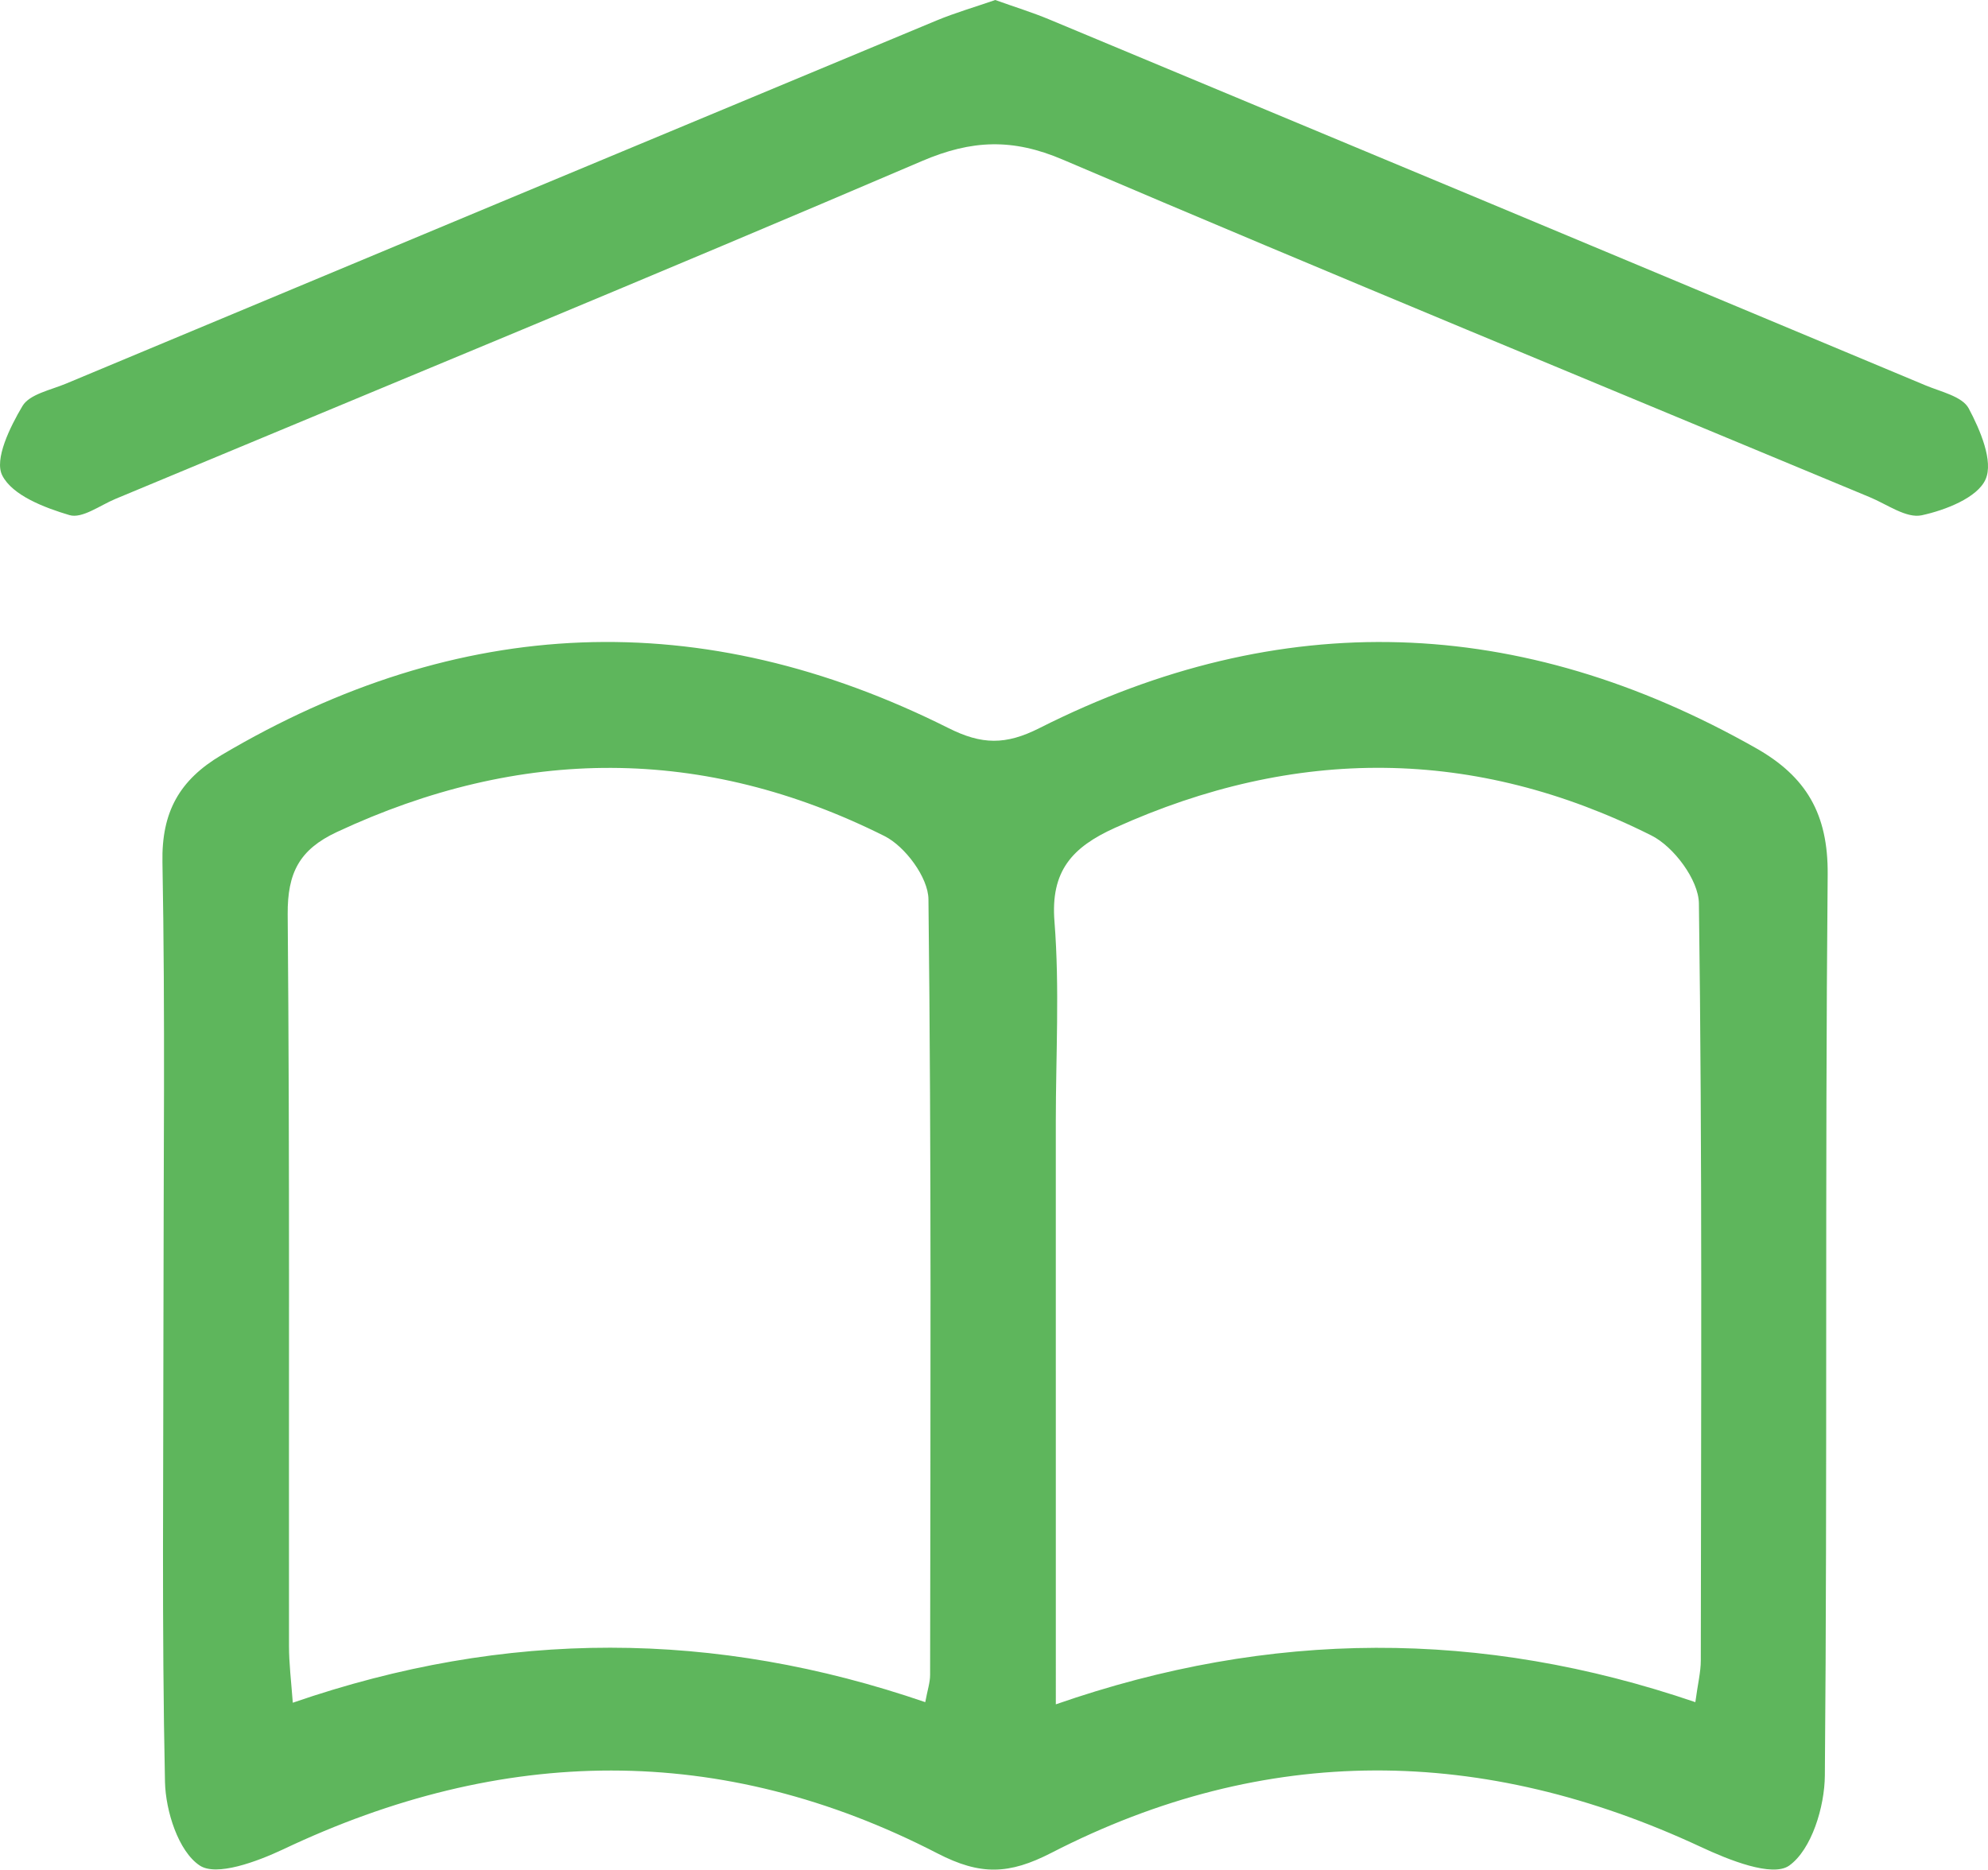<svg xmlns="http://www.w3.org/2000/svg" width="524.758" height="493.59" viewBox="0 0 524.758 493.59">
  <g id="Group_2374" data-name="Group 2374" transform="translate(0.002 0.001)">
    <path id="Path_1025" data-name="Path 1025" d="M-4633.24,5535.911c0-40.174.48-80.376-.266-120.551-.253-13.283,4.5-21.687,15.553-28.262,62.728-37.147,126.778-39.788,191.91-7.149,8.815,4.426,15.1,4.52,24.009.025,63.824-32.224,126.965-29.971,189.147,5.271,13.286,7.522,19.073,17.379,18.94,33.358-.733,79.281-.051,158.591-.746,237.847-.054,8.308-3.508,19.607-9.416,23.821-4.456,3.148-16.006-1.506-23.356-4.948-57.487-26.783-114.788-27.531-171.382,1.573-11.206,5.763-18.741,6-30.064.16-57.128-29.479-114.921-28.531-172.782-1.054-6.844,3.215-17.594,7.23-22.022,4.214-5.588-3.761-8.95-14.324-9.123-22.062C-4633.693,5617.434-4633.24,5576.673-4633.24,5535.911Zm235.553,101.783c56.688-19.725,112.267-19.873,168.809-.573.64-4.8,1.44-7.934,1.44-11.028.066-66.613.414-133.263-.5-199.874-.093-6.2-6.668-14.979-12.549-17.914-46.644-23.381-93.955-23.541-141.586-2.014-11.27,5.1-17.059,11.363-15.966,24.809,1.374,17.512.347,35.227.347,52.833Zm-34.466-.573c.573-3.134,1.28-5.16,1.28-7.215.082-68.25.362-136.542-.438-204.782-.069-5.721-6.149-13.923-11.6-16.658-47.833-23.942-96.116-23.7-144.586-1.054-9.871,4.628-13.017,10.763-12.951,21.661.559,64.41.266,128.822.347,193.217,0,4.615.573,9.243,1,14.979C-4542.727,5617.793-4487.651,5618.062-4432.153,5637.12Z" transform="translate(4676.384 -5187.74)" fill="#5eb65c"/>
    <path id="Path_1026" data-name="Path 1026" d="M-4383.772,5305.963c5.081,1.826,9.763,3.254,14.3,5.15q115.664,48.194,231.271,96.593c4.027,1.682,9.669,2.907,11.378,6.056,3.041,5.7,6.587,13.992,4.453,18.768-2.146,4.827-10.6,8.121-16.857,9.47-4.069.866-9.165-2.908-13.726-4.788-71.039-29.6-142.2-58.876-212.97-89.1-13.258-5.669-24.023-5.255-37.146.347-70.746,30.291-141.906,59.583-212.917,89.206-4.055,1.679-8.83,5.3-12.178,4.281-6.59-1.959-15.045-5.189-17.714-10.458-2.174-4.229,2.041-12.806,5.322-18.327,1.854-3.134,7.456-4.227,11.471-5.908q114.881-48.018,229.8-95.875C-4394.269,5309.3-4389.028,5307.79-4383.772,5305.963Z" transform="translate(4646.479 -5305.963)" fill="#5eb65c"/>
  </g>
</svg>
